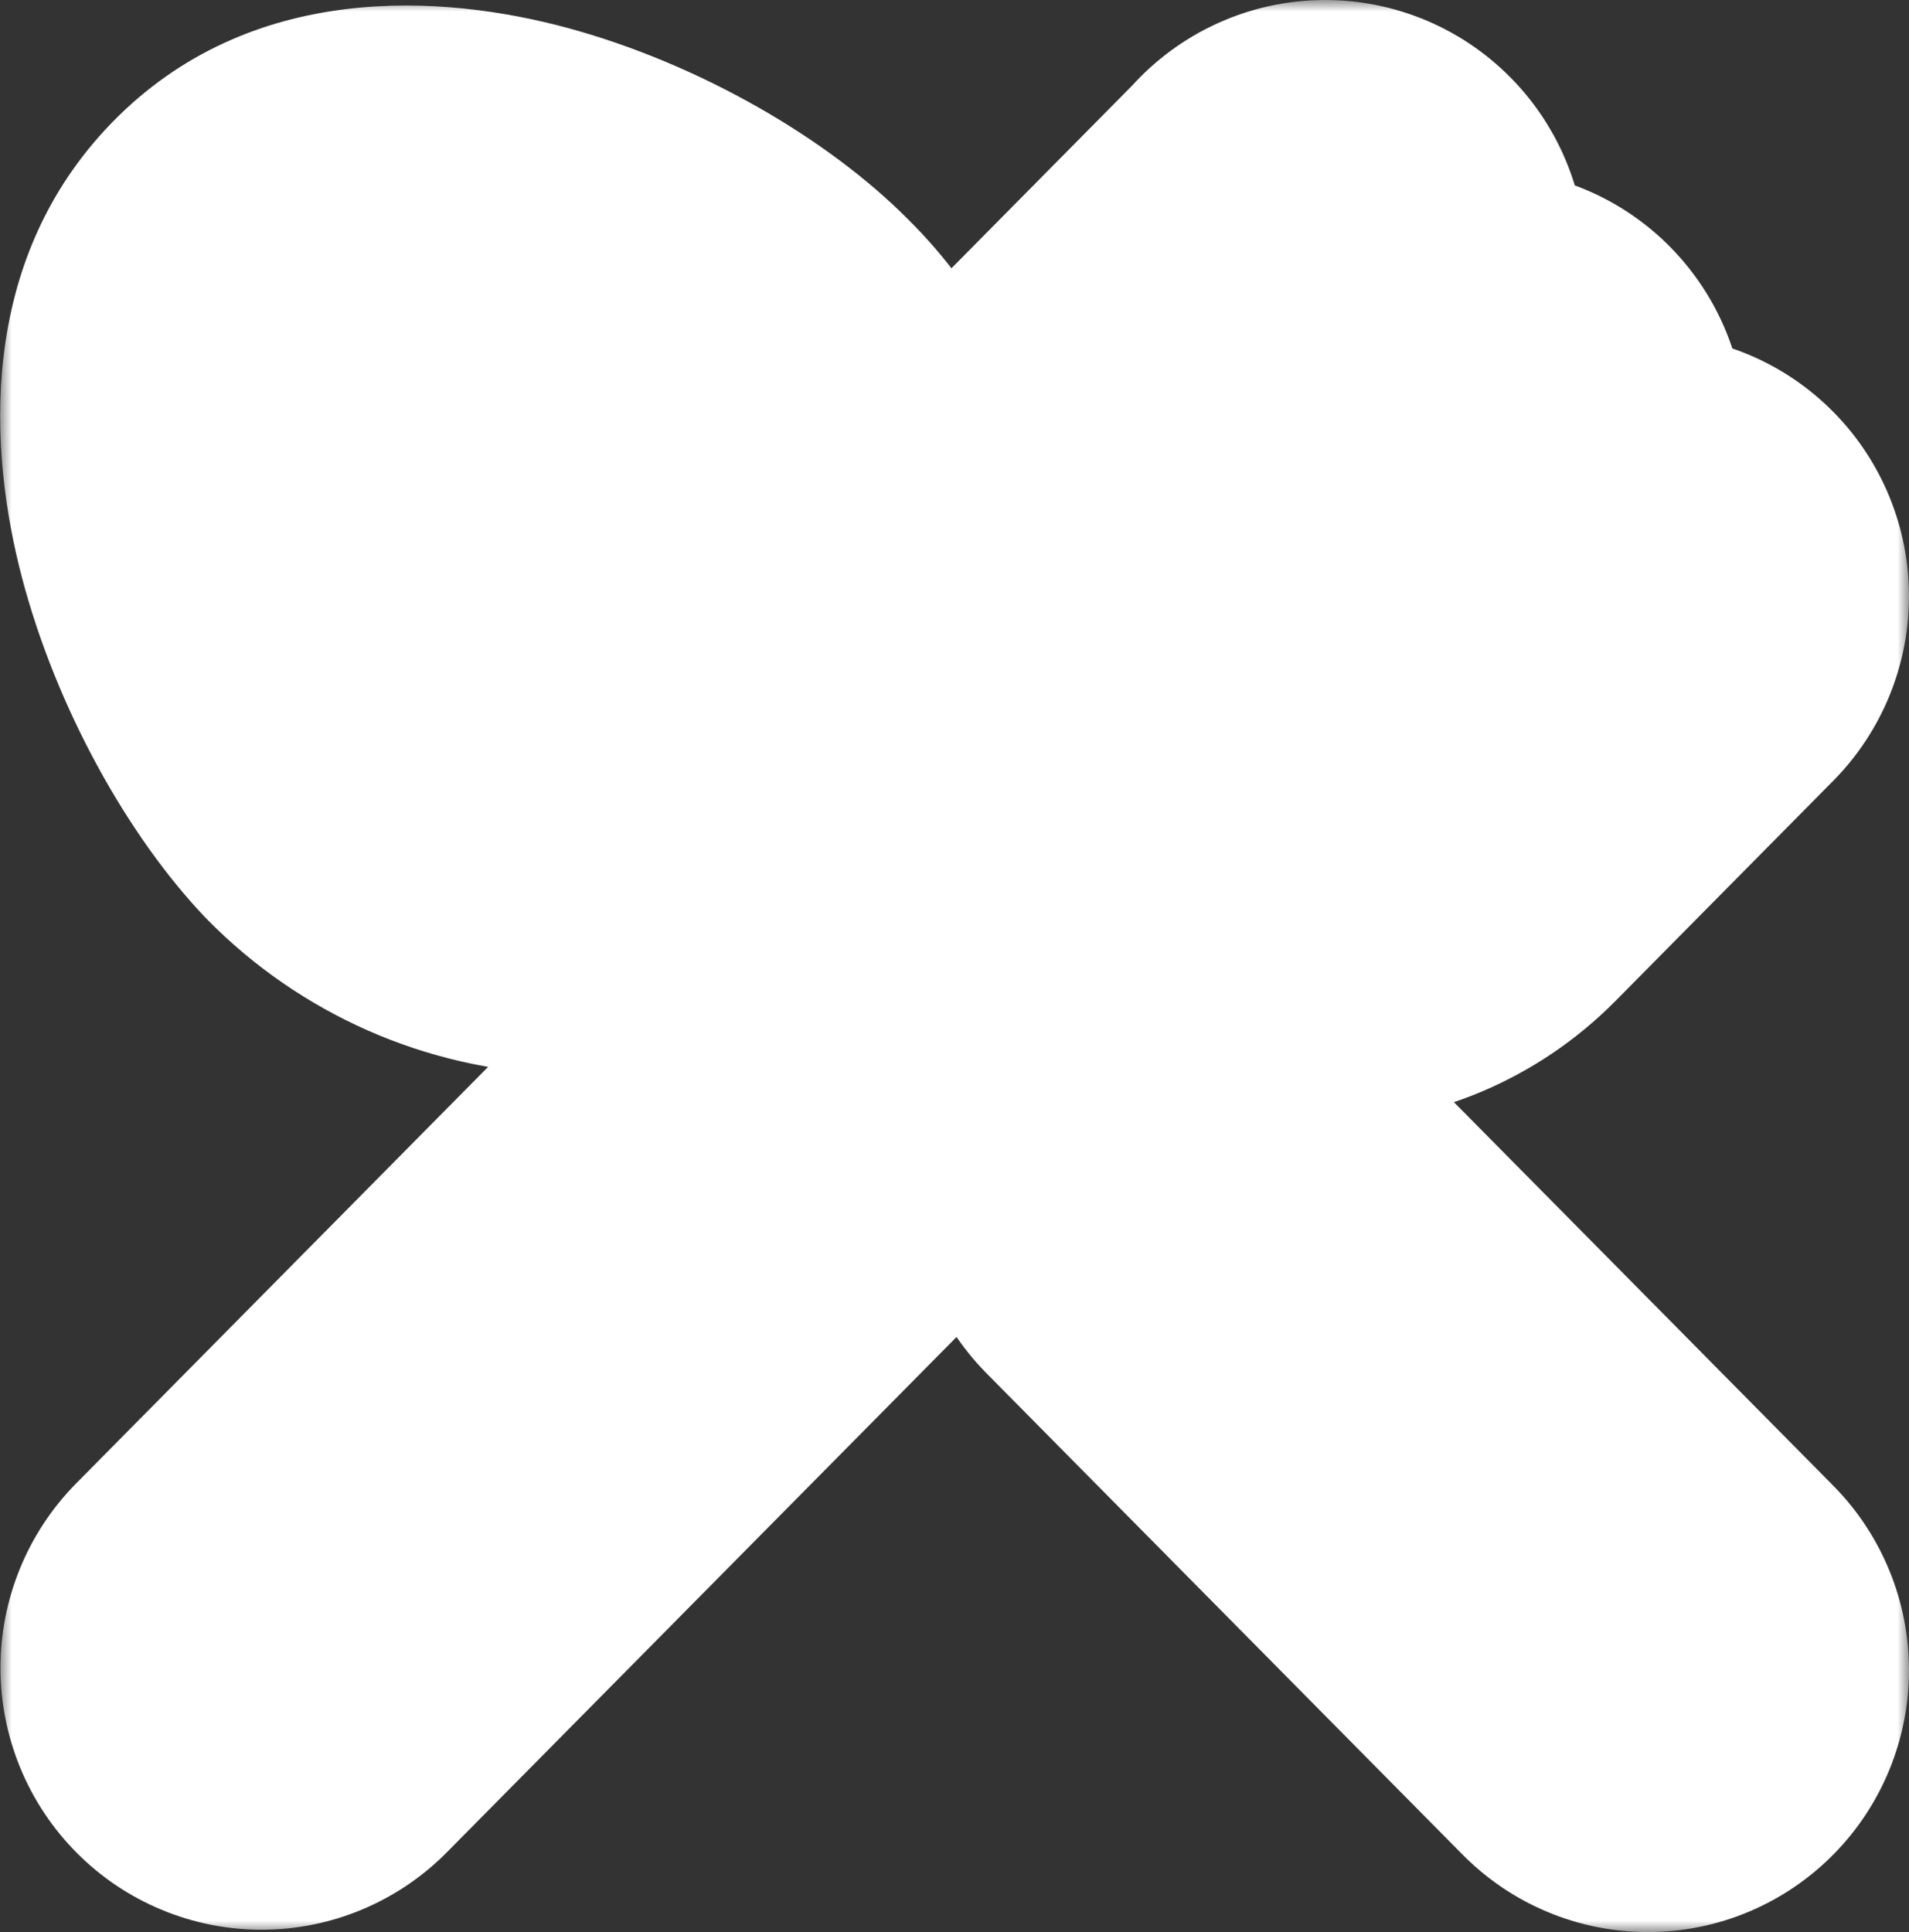 <svg width="83" height="84" viewBox="0 0 83 84" fill="none" xmlns="http://www.w3.org/2000/svg">
	<rect x="0" y="0" width="83" height="84" fill="#333333" stroke="none"/>
	<mask id="path-1-outside-1_301_353" maskUnits="userSpaceOnUse" x="0" y="0" width="83" height="84" fill="black">
		<rect fill="white" width="83" height="84"/>
		<path d="M53.331 49.302C53.02 48.985 52.649 48.733 52.241 48.561C51.833 48.389 51.395 48.301 50.953 48.301C50.511 48.301 50.074 48.389 49.665 48.561C49.257 48.733 48.887 48.985 48.576 49.302C47.952 49.937 47.602 50.795 47.602 51.689C47.602 52.583 47.952 53.441 48.576 54.076L69.271 74.999C69.582 75.316 69.953 75.568 70.361 75.74C70.769 75.912 71.207 76 71.649 76C72.091 76 72.528 75.912 72.936 75.74C73.344 75.568 73.715 75.316 74.026 74.999C74.65 74.364 75 73.506 75 72.612C75 71.717 74.65 70.859 74.026 70.225L53.331 49.302ZM57.45 40.872C60.113 40.87 62.667 39.798 64.549 37.893L74.026 28.312C74.65 27.677 75 26.819 75 25.925C75 25.03 74.65 24.172 74.026 23.538C73.715 23.221 73.344 22.969 72.936 22.797C72.528 22.625 72.091 22.537 71.649 22.537C71.207 22.537 70.769 22.625 70.361 22.797C69.953 22.969 69.582 23.221 69.271 23.538L59.794 33.119C59.167 33.75 58.318 34.104 57.433 34.104C56.548 34.104 55.7 33.75 55.072 33.119L66.927 21.134C67.55 20.5 67.901 19.642 67.901 18.748C67.901 17.853 67.55 16.995 66.927 16.361C66.615 16.043 66.245 15.792 65.837 15.62C65.429 15.448 64.991 15.359 64.549 15.359C64.107 15.359 63.669 15.448 63.261 15.62C62.853 15.792 62.483 16.043 62.172 16.361L50.35 28.312C49.727 27.677 49.377 26.819 49.377 25.925C49.377 25.03 49.727 24.172 50.35 23.538L59.794 13.957C60.145 13.653 60.429 13.28 60.63 12.86C60.831 12.44 60.944 11.982 60.962 11.516C60.98 11.05 60.902 10.585 60.734 10.151C60.565 9.716 60.31 9.322 59.984 8.992C59.657 8.662 59.267 8.403 58.837 8.233C58.408 8.063 57.948 7.985 57.486 8.003C57.025 8.021 56.573 8.135 56.157 8.338C55.742 8.541 55.372 8.829 55.072 9.183L45.595 18.765C43.714 20.669 42.657 23.25 42.657 25.942C42.657 28.633 43.714 31.215 45.595 33.119L41.51 37.317L36.286 32.104C37.768 29.398 38.329 26.275 37.881 23.216C37.433 20.156 36.002 17.331 33.808 15.176C28.985 10.301 16.495 4.85 10.601 10.91C4.707 16.97 10.031 29.463 14.72 34.372C17.338 37.028 20.858 38.578 24.565 38.705H25.034C27.298 38.673 29.515 38.043 31.463 36.877L36.721 42.091L8.993 70.123C8.683 70.439 8.438 70.813 8.271 71.225C8.104 71.636 8.019 72.077 8.02 72.522C8.022 72.967 8.11 73.407 8.28 73.818C8.45 74.228 8.698 74.6 9.01 74.914C9.322 75.227 9.693 75.476 10.1 75.644C10.507 75.813 10.943 75.899 11.383 75.898C11.823 75.896 12.258 75.807 12.664 75.635C13.07 75.463 13.439 75.213 13.749 74.897L43.887 44.427L50.317 37.927C51.256 38.868 52.369 39.613 53.593 40.118C54.817 40.624 56.128 40.88 57.45 40.872ZM29.555 30.038C28.927 30.669 28.179 31.163 27.355 31.489C26.531 31.815 25.65 31.966 24.766 31.934C22.808 31.849 20.96 31 19.609 29.564C15.992 25.908 13.447 17.613 15.356 15.684C15.99 15.2 16.773 14.96 17.566 15.007C21.84 15.351 25.886 17.099 29.086 19.983C30.453 21.262 31.268 23.033 31.356 24.914C31.444 26.795 30.797 28.635 29.555 30.038Z"/>
	</mask>
	<path d="M53.331 49.302C53.02 48.985 52.649 48.733 52.241 48.561C51.833 48.389 51.395 48.301 50.953 48.301C50.511 48.301 50.074 48.389 49.665 48.561C49.257 48.733 48.887 48.985 48.576 49.302C47.952 49.937 47.602 50.795 47.602 51.689C47.602 52.583 47.952 53.441 48.576 54.076L69.271 74.999C69.582 75.316 69.953 75.568 70.361 75.74C70.769 75.912 71.207 76 71.649 76C72.091 76 72.528 75.912 72.936 75.74C73.344 75.568 73.715 75.316 74.026 74.999C74.65 74.364 75 73.506 75 72.612C75 71.717 74.65 70.859 74.026 70.225L53.331 49.302ZM57.45 40.872C60.113 40.87 62.667 39.798 64.549 37.893L74.026 28.312C74.65 27.677 75 26.819 75 25.925C75 25.03 74.65 24.172 74.026 23.538C73.715 23.221 73.344 22.969 72.936 22.797C72.528 22.625 72.091 22.537 71.649 22.537C71.207 22.537 70.769 22.625 70.361 22.797C69.953 22.969 69.582 23.221 69.271 23.538L59.794 33.119C59.167 33.75 58.318 34.104 57.433 34.104C56.548 34.104 55.7 33.75 55.072 33.119L66.927 21.134C67.55 20.5 67.901 19.642 67.901 18.748C67.901 17.853 67.55 16.995 66.927 16.361C66.615 16.043 66.245 15.792 65.837 15.62C65.429 15.448 64.991 15.359 64.549 15.359C64.107 15.359 63.669 15.448 63.261 15.62C62.853 15.792 62.483 16.043 62.172 16.361L50.35 28.312C49.727 27.677 49.377 26.819 49.377 25.925C49.377 25.03 49.727 24.172 50.35 23.538L59.794 13.957C60.145 13.653 60.429 13.28 60.63 12.86C60.831 12.44 60.944 11.982 60.962 11.516C60.98 11.05 60.902 10.585 60.734 10.151C60.565 9.716 60.31 9.322 59.984 8.992C59.657 8.662 59.267 8.403 58.837 8.233C58.408 8.063 57.948 7.985 57.486 8.003C57.025 8.021 56.573 8.135 56.157 8.338C55.742 8.541 55.372 8.829 55.072 9.183L45.595 18.765C43.714 20.669 42.657 23.25 42.657 25.942C42.657 28.633 43.714 31.215 45.595 33.119L41.51 37.317L36.286 32.104C37.768 29.398 38.329 26.275 37.881 23.216C37.433 20.156 36.002 17.331 33.808 15.176C28.985 10.301 16.495 4.85 10.601 10.91C4.707 16.97 10.031 29.463 14.72 34.372C17.338 37.028 20.858 38.578 24.565 38.705H25.034C27.298 38.673 29.515 38.043 31.463 36.877L36.721 42.091L8.993 70.123C8.683 70.439 8.438 70.813 8.271 71.225C8.104 71.636 8.019 72.077 8.02 72.522C8.022 72.967 8.11 73.407 8.28 73.818C8.45 74.228 8.698 74.6 9.01 74.914C9.322 75.227 9.693 75.476 10.1 75.644C10.507 75.813 10.943 75.899 11.383 75.898C11.823 75.896 12.258 75.807 12.664 75.635C13.07 75.463 13.439 75.213 13.749 74.897L43.887 44.427L50.317 37.927C51.256 38.868 52.369 39.613 53.593 40.118C54.817 40.624 56.128 40.88 57.45 40.872ZM29.555 30.038C28.927 30.669 28.179 31.163 27.355 31.489C26.531 31.815 25.65 31.966 24.766 31.934C22.808 31.849 20.96 31 19.609 29.564C15.992 25.908 13.447 17.613 15.356 15.684C15.99 15.2 16.773 14.96 17.566 15.007C21.84 15.351 25.886 17.099 29.086 19.983C30.453 21.262 31.268 23.033 31.356 24.914C31.444 26.795 30.797 28.635 29.555 30.038Z" fill="#EB2A00"/>
	<path d="M53.331 49.302L47.62 54.905L47.632 54.916L47.643 54.928L53.331 49.302ZM48.576 49.302L54.28 54.911L54.286 54.905L48.576 49.302ZM47.602 51.689H39.602H47.602ZM48.576 54.076L42.871 59.685L42.88 59.693L42.888 59.702L48.576 54.076ZM69.271 74.999L74.982 69.396L74.97 69.384L74.959 69.373L69.271 74.999ZM74.026 74.999L68.322 69.39L68.316 69.396L74.026 74.999ZM74.026 70.225L79.731 64.616L79.722 64.608L79.714 64.599L74.026 70.225ZM64.549 37.893L58.861 32.267L58.858 32.271L64.549 37.893ZM74.026 28.312L79.714 33.938L79.722 33.929L79.731 33.921L74.026 28.312ZM74.026 23.538L68.316 29.141L68.322 29.147L74.026 23.538ZM69.271 23.538L74.959 29.164L74.97 29.152L74.982 29.141L69.271 23.538ZM59.794 33.119L65.465 38.762L65.473 38.754L65.482 38.745L59.794 33.119ZM57.433 34.104V42.104V34.104ZM55.072 33.119L49.385 27.493L43.803 33.136L49.401 38.762L55.072 33.119ZM66.927 21.134L72.615 26.76L72.623 26.752L72.631 26.743L66.927 21.134ZM66.927 16.361L61.216 21.963L61.222 21.97L66.927 16.361ZM64.549 15.359V23.359V15.359ZM62.172 16.361L67.859 21.987L67.871 21.975L67.882 21.963L62.172 16.361ZM50.35 28.312L44.646 33.921L50.334 39.705L56.038 33.938L50.35 28.312ZM49.377 25.925H41.377H49.377ZM50.35 23.538L44.653 17.922L44.646 17.929L50.35 23.538ZM59.794 13.957L54.558 7.909L54.318 8.116L54.096 8.341L59.794 13.957ZM55.072 9.183L60.76 14.809L60.977 14.59L61.177 14.354L55.072 9.183ZM45.595 18.765L39.908 13.139L39.904 13.142L45.595 18.765ZM41.51 37.317L35.858 42.98L41.593 48.703L47.243 42.897L41.51 37.317ZM36.286 32.104L29.27 28.259L26.384 33.524L30.634 37.766L36.286 32.104ZM33.808 15.176L28.12 20.802L28.161 20.843L28.202 20.883L33.808 15.176ZM14.72 34.372L8.934 39.897L8.978 39.943L9.022 39.988L14.72 34.372ZM24.565 38.705L24.29 46.701L24.427 46.705H24.565V38.705ZM25.034 38.705V46.705H25.091L25.149 46.705L25.034 38.705ZM31.463 36.877L37.097 31.197L32.688 26.824L27.358 30.011L31.463 36.877ZM36.721 42.091L42.409 47.717L48.027 42.036L42.354 36.41L36.721 42.091ZM8.993 70.123L3.306 64.498L3.296 64.507L3.286 64.518L8.993 70.123ZM13.749 74.897L8.061 69.271L8.051 69.281L8.041 69.291L13.749 74.897ZM43.887 44.427L38.2 38.801H38.2L43.887 44.427ZM50.317 37.927L55.982 32.278L50.294 26.574L44.629 32.301L50.317 37.927ZM24.766 31.934L24.418 39.927L24.447 39.928L24.476 39.929L24.766 31.934ZM19.609 29.564L25.434 24.081L25.366 24.009L25.297 23.939L19.609 29.564ZM15.356 15.684L10.505 9.322L10.061 9.661L9.668 10.058L15.356 15.684ZM17.566 15.007L18.209 7.032L18.121 7.025L18.034 7.02L17.566 15.007ZM29.086 19.983L34.551 14.141L34.497 14.09L34.442 14.041L29.086 19.983ZM59.042 43.7C57.991 42.629 56.736 41.773 55.346 41.188L49.136 55.934C48.563 55.693 48.048 55.341 47.62 54.905L59.042 43.7ZM55.346 41.188C53.957 40.603 52.464 40.301 50.953 40.301V56.301C50.327 56.301 49.709 56.175 49.136 55.934L55.346 41.188ZM50.953 40.301C49.443 40.301 47.949 40.603 46.56 41.188L52.771 55.934C52.198 56.175 51.58 56.301 50.953 56.301V40.301ZM46.56 41.188C45.171 41.773 43.916 42.629 42.865 43.7L54.286 54.905C53.858 55.341 53.344 55.693 52.771 55.934L46.56 41.188ZM42.871 43.693C40.767 45.833 39.602 48.709 39.602 51.689H55.602C55.602 52.88 55.136 54.04 54.28 54.911L42.871 43.693ZM39.602 51.689C39.602 54.669 40.767 57.545 42.871 59.685L54.28 48.467C55.136 49.338 55.602 50.498 55.602 51.689H39.602ZM42.888 59.702L63.583 80.624L74.959 69.373L54.263 48.45L42.888 59.702ZM63.56 80.601C64.611 81.672 65.866 82.527 67.255 83.112L73.466 68.367C74.039 68.608 74.553 68.96 74.982 69.396L63.56 80.601ZM67.255 83.112C68.645 83.698 70.138 84 71.649 84V68C72.275 68 72.893 68.126 73.466 68.367L67.255 83.112ZM71.649 84C73.159 84 74.653 83.698 76.042 83.112L69.831 68.367C70.404 68.126 71.022 68 71.649 68V84ZM76.042 83.112C77.431 82.527 78.686 81.672 79.737 80.601L68.316 69.396C68.744 68.96 69.258 68.608 69.831 68.367L76.042 83.112ZM79.731 80.608C81.834 78.468 83 75.592 83 72.612H67C67 71.421 67.465 70.261 68.322 69.39L79.731 80.608ZM83 72.612C83 69.632 81.834 66.756 79.731 64.616L68.322 75.834C67.465 74.963 67 73.803 67 72.612H83ZM79.714 64.599L59.019 43.676L47.643 54.928L68.338 75.851L79.714 64.599ZM57.457 48.872C62.27 48.868 66.866 46.931 70.24 43.515L58.858 32.271C58.468 32.666 57.957 32.872 57.443 32.872L57.457 48.872ZM70.237 43.519L79.714 33.938L68.338 22.686L58.861 32.267L70.237 43.519ZM79.731 33.921C81.834 31.781 83 28.905 83 25.925H67C67 24.734 67.465 23.574 68.322 22.703L79.731 33.921ZM83 25.925C83 22.945 81.834 20.069 79.731 17.929L68.322 29.147C67.465 28.276 67 27.116 67 25.925H83ZM79.737 17.936C78.686 16.864 77.431 16.009 76.042 15.424L69.831 30.17C69.258 29.928 68.744 29.577 68.316 29.141L79.737 17.936ZM76.042 15.424C74.652 14.839 73.159 14.537 71.649 14.537V30.537C71.022 30.537 70.404 30.411 69.831 30.17L76.042 15.424ZM71.649 14.537C70.138 14.537 68.645 14.839 67.255 15.424L73.466 30.17C72.893 30.411 72.275 30.537 71.649 30.537V14.537ZM67.255 15.424C65.866 16.009 64.611 16.864 63.56 17.936L74.982 29.141C74.553 29.577 74.039 29.928 73.466 30.17L67.255 15.424ZM63.583 17.912L54.106 27.493L65.482 38.745L74.959 29.164L63.583 17.912ZM54.123 27.477C54.988 26.608 56.176 26.104 57.433 26.104V42.104C60.459 42.104 63.345 40.892 65.465 38.762L54.123 27.477ZM57.433 26.104C58.69 26.104 59.878 26.608 60.743 27.477L49.401 38.762C51.521 40.892 54.407 42.104 57.433 42.104V26.104ZM60.76 38.745L72.615 26.76L61.239 15.508L49.385 27.493L60.76 38.745ZM72.631 26.743C74.735 24.604 75.901 21.728 75.901 18.748H59.901C59.901 17.556 60.366 16.396 61.222 15.525L72.631 26.743ZM75.901 18.748C75.901 15.768 74.735 12.892 72.631 10.752L61.222 21.97C60.366 21.099 59.901 19.939 59.901 18.748H75.901ZM72.638 10.758C71.587 9.687 70.332 8.832 68.942 8.247L62.732 22.992C62.159 22.751 61.644 22.4 61.216 21.963L72.638 10.758ZM68.942 8.247C67.553 7.662 66.06 7.359 64.549 7.359V23.359C63.923 23.359 63.305 23.234 62.732 22.992L68.942 8.247ZM64.549 7.359C63.039 7.359 61.545 7.662 60.156 8.247L66.367 22.992C65.793 23.234 65.175 23.359 64.549 23.359V7.359ZM60.156 8.247C58.767 8.832 57.512 9.687 56.461 10.758L67.882 21.963C67.454 22.4 66.94 22.751 66.367 22.992L60.156 8.247ZM56.484 10.735L44.663 22.686L56.038 33.938L67.859 21.987L56.484 10.735ZM56.055 22.703C56.911 23.574 57.377 24.734 57.377 25.925H41.377C41.377 28.905 42.542 31.781 44.646 33.921L56.055 22.703ZM57.377 25.925C57.377 27.116 56.911 28.276 56.055 29.147L44.646 17.929C42.542 20.069 41.377 22.945 41.377 25.925H57.377ZM56.048 29.154L65.492 19.573L54.096 8.341L44.653 17.922L56.048 29.154ZM65.03 20.005C66.216 18.979 67.173 17.721 67.847 16.313L53.414 9.407C53.686 8.839 54.073 8.328 54.558 7.909L65.03 20.005ZM67.847 16.313C68.52 14.906 68.897 13.377 68.956 11.822L52.968 11.211C52.992 10.588 53.142 9.974 53.414 9.407L67.847 16.313ZM68.956 11.822C69.016 10.266 68.757 8.714 68.193 7.26L53.274 13.041C53.048 12.457 52.944 11.834 52.968 11.211L68.956 11.822ZM68.193 7.26C67.63 5.806 66.773 4.479 65.671 3.366L54.296 14.617C53.847 14.164 53.501 13.626 53.274 13.041L68.193 7.26ZM65.671 3.366C64.57 2.252 63.247 1.375 61.783 0.795L55.891 15.671C55.287 15.432 54.745 15.072 54.296 14.617L65.671 3.366ZM61.783 0.795C60.32 0.216 58.75 -0.053 57.174 0.009L57.799 15.996C57.145 16.022 56.496 15.91 55.891 15.671L61.783 0.795ZM57.174 0.009C55.599 0.07 54.055 0.46 52.642 1.152L59.672 15.524C59.09 15.809 58.452 15.971 57.799 15.996L57.174 0.009ZM52.642 1.152C51.229 1.843 49.98 2.818 48.968 4.013L61.177 14.354C60.765 14.84 60.254 15.24 59.672 15.524L52.642 1.152ZM49.385 3.558L39.908 13.139L51.283 24.39L60.76 14.809L49.385 3.558ZM39.904 13.142C36.535 16.553 34.657 21.158 34.657 25.942H50.657C50.657 25.342 50.893 24.785 51.286 24.387L39.904 13.142ZM34.657 25.942C34.657 30.725 36.535 35.331 39.904 38.742L51.286 27.497C50.893 27.099 50.657 26.541 50.657 25.942H34.657ZM39.862 27.54L35.777 31.738L47.243 42.897L51.328 38.699L39.862 27.54ZM47.161 31.655L41.937 26.441L30.634 37.766L35.858 42.98L47.161 31.655ZM43.301 35.949C45.622 31.714 46.496 26.833 45.797 22.057L29.965 24.374C30.162 25.717 29.915 27.083 29.27 28.259L43.301 35.949ZM45.797 22.057C45.097 17.28 42.861 12.854 39.413 9.468L28.202 20.883C29.143 21.808 29.769 23.033 29.965 24.374L45.797 22.057ZM39.495 9.55C36.002 6.019 30.397 2.772 24.707 1.223C19.3 -0.249 10.901 -0.873 4.866 5.332L16.336 16.488C16.355 16.468 16.375 16.45 16.439 16.42C16.517 16.384 16.704 16.314 17.049 16.27C17.79 16.175 18.959 16.241 20.505 16.661C23.739 17.542 26.791 19.458 28.12 20.802L39.495 9.55ZM4.866 5.332C-1.054 11.419 -0.466 19.696 0.954 25.105C2.449 30.796 5.576 36.38 8.934 39.897L20.505 28.847C19.176 27.454 17.296 24.338 16.43 21.04C16.014 19.46 15.94 18.23 16.04 17.412C16.13 16.669 16.323 16.501 16.336 16.488L4.866 5.332ZM9.022 39.988C13.068 44.093 18.525 46.502 24.29 46.701L24.84 30.71C23.191 30.653 21.608 29.964 20.418 28.756L9.022 39.988ZM24.565 46.705H25.034V30.705H24.565V46.705ZM25.149 46.705C28.824 46.652 32.416 45.629 35.569 43.743L27.358 30.011C26.613 30.457 25.772 30.694 24.919 30.706L25.149 46.705ZM25.83 42.558L31.088 47.771L42.354 36.41L37.097 31.197L25.83 42.558ZM31.033 36.465L3.306 64.498L14.681 75.749L42.409 47.717L31.033 36.465ZM3.286 64.518C2.24 65.583 1.416 66.841 0.858 68.218L15.684 74.232C15.46 74.786 15.127 75.296 14.701 75.729L3.286 64.518ZM0.858 68.218C0.299 69.595 0.015 71.067 0.02 72.55L16.02 72.494C16.022 73.088 15.909 73.678 15.684 74.232L0.858 68.218ZM0.02 72.55C0.026 74.034 0.32 75.503 0.888 76.876L15.672 70.759C15.901 71.311 16.018 71.9 16.02 72.494L0.02 72.55ZM0.888 76.876C1.456 78.25 2.289 79.502 3.342 80.56L14.678 69.268C15.107 69.699 15.443 70.206 15.672 70.759L0.888 76.876ZM3.342 80.56C4.396 81.618 5.65 82.46 7.036 83.034L13.164 68.254C13.735 68.491 14.249 68.837 14.678 69.268L3.342 80.56ZM7.036 83.034C8.422 83.609 9.909 83.903 11.411 83.898L11.354 67.898C11.977 67.895 12.592 68.017 13.164 68.254L7.036 83.034ZM11.411 83.898C12.914 83.892 14.399 83.588 15.78 83.003L9.548 68.267C10.117 68.026 10.732 67.9 11.354 67.898L11.411 83.898ZM15.78 83.003C17.162 82.419 18.41 81.568 19.456 80.503L8.041 69.291C8.467 68.857 8.978 68.508 9.548 68.267L15.78 83.003ZM19.436 80.523L49.575 50.053L38.2 38.801L8.061 69.271L19.436 80.523ZM49.575 50.053L56.005 43.553L44.629 32.301L38.2 38.801L49.575 50.053ZM44.652 43.576C46.335 45.263 48.334 46.602 50.54 47.513L56.647 32.724C56.404 32.624 56.177 32.473 55.982 32.278L44.652 43.576ZM50.54 47.513C52.745 48.423 55.109 48.886 57.497 48.872L57.403 32.872C57.146 32.874 56.889 32.824 56.647 32.724L50.54 47.513ZM23.884 24.396C24.029 24.25 24.207 24.131 24.41 24.05L30.3 38.927C32.15 38.194 33.826 37.088 35.226 35.681L23.884 24.396ZM24.41 24.05C24.613 23.97 24.834 23.931 25.056 23.94L24.476 39.929C26.466 40.001 28.449 39.66 30.3 38.927L24.41 24.05ZM25.114 23.942C25.253 23.948 25.365 24.008 25.434 24.081L13.783 35.047C16.554 37.991 20.364 39.75 24.418 39.927L25.114 23.942ZM25.297 23.939C25.073 23.713 24.657 23.184 24.182 22.309C23.724 21.466 23.331 20.52 23.059 19.632C22.771 18.693 22.708 18.113 22.704 17.959C22.703 17.887 22.722 18.158 22.598 18.648C22.48 19.113 22.117 20.224 21.044 21.309L9.668 10.058C6.769 12.989 6.672 16.797 6.709 18.345C6.759 20.404 7.2 22.488 7.762 24.321C8.846 27.857 10.91 32.146 13.921 35.19L25.297 23.939ZM20.207 22.045C19.326 22.717 18.224 23.059 17.099 22.993L18.034 7.02C15.322 6.862 12.653 7.684 10.505 9.322L20.207 22.045ZM16.924 22.981C19.437 23.183 21.828 24.212 23.73 25.926L34.442 14.041C29.943 9.986 24.244 7.519 18.209 7.032L16.924 22.981ZM23.621 25.826C23.456 25.671 23.374 25.475 23.365 25.286L39.347 24.541C39.163 20.591 37.451 16.853 34.551 14.141L23.621 25.826ZM23.365 25.286C23.356 25.099 23.419 24.9 23.565 24.736L35.545 35.341C38.175 32.37 39.532 28.491 39.347 24.541L23.365 25.286Z" fill="white" mask="url(#path-1-outside-1_301_353)"/>
</svg>
